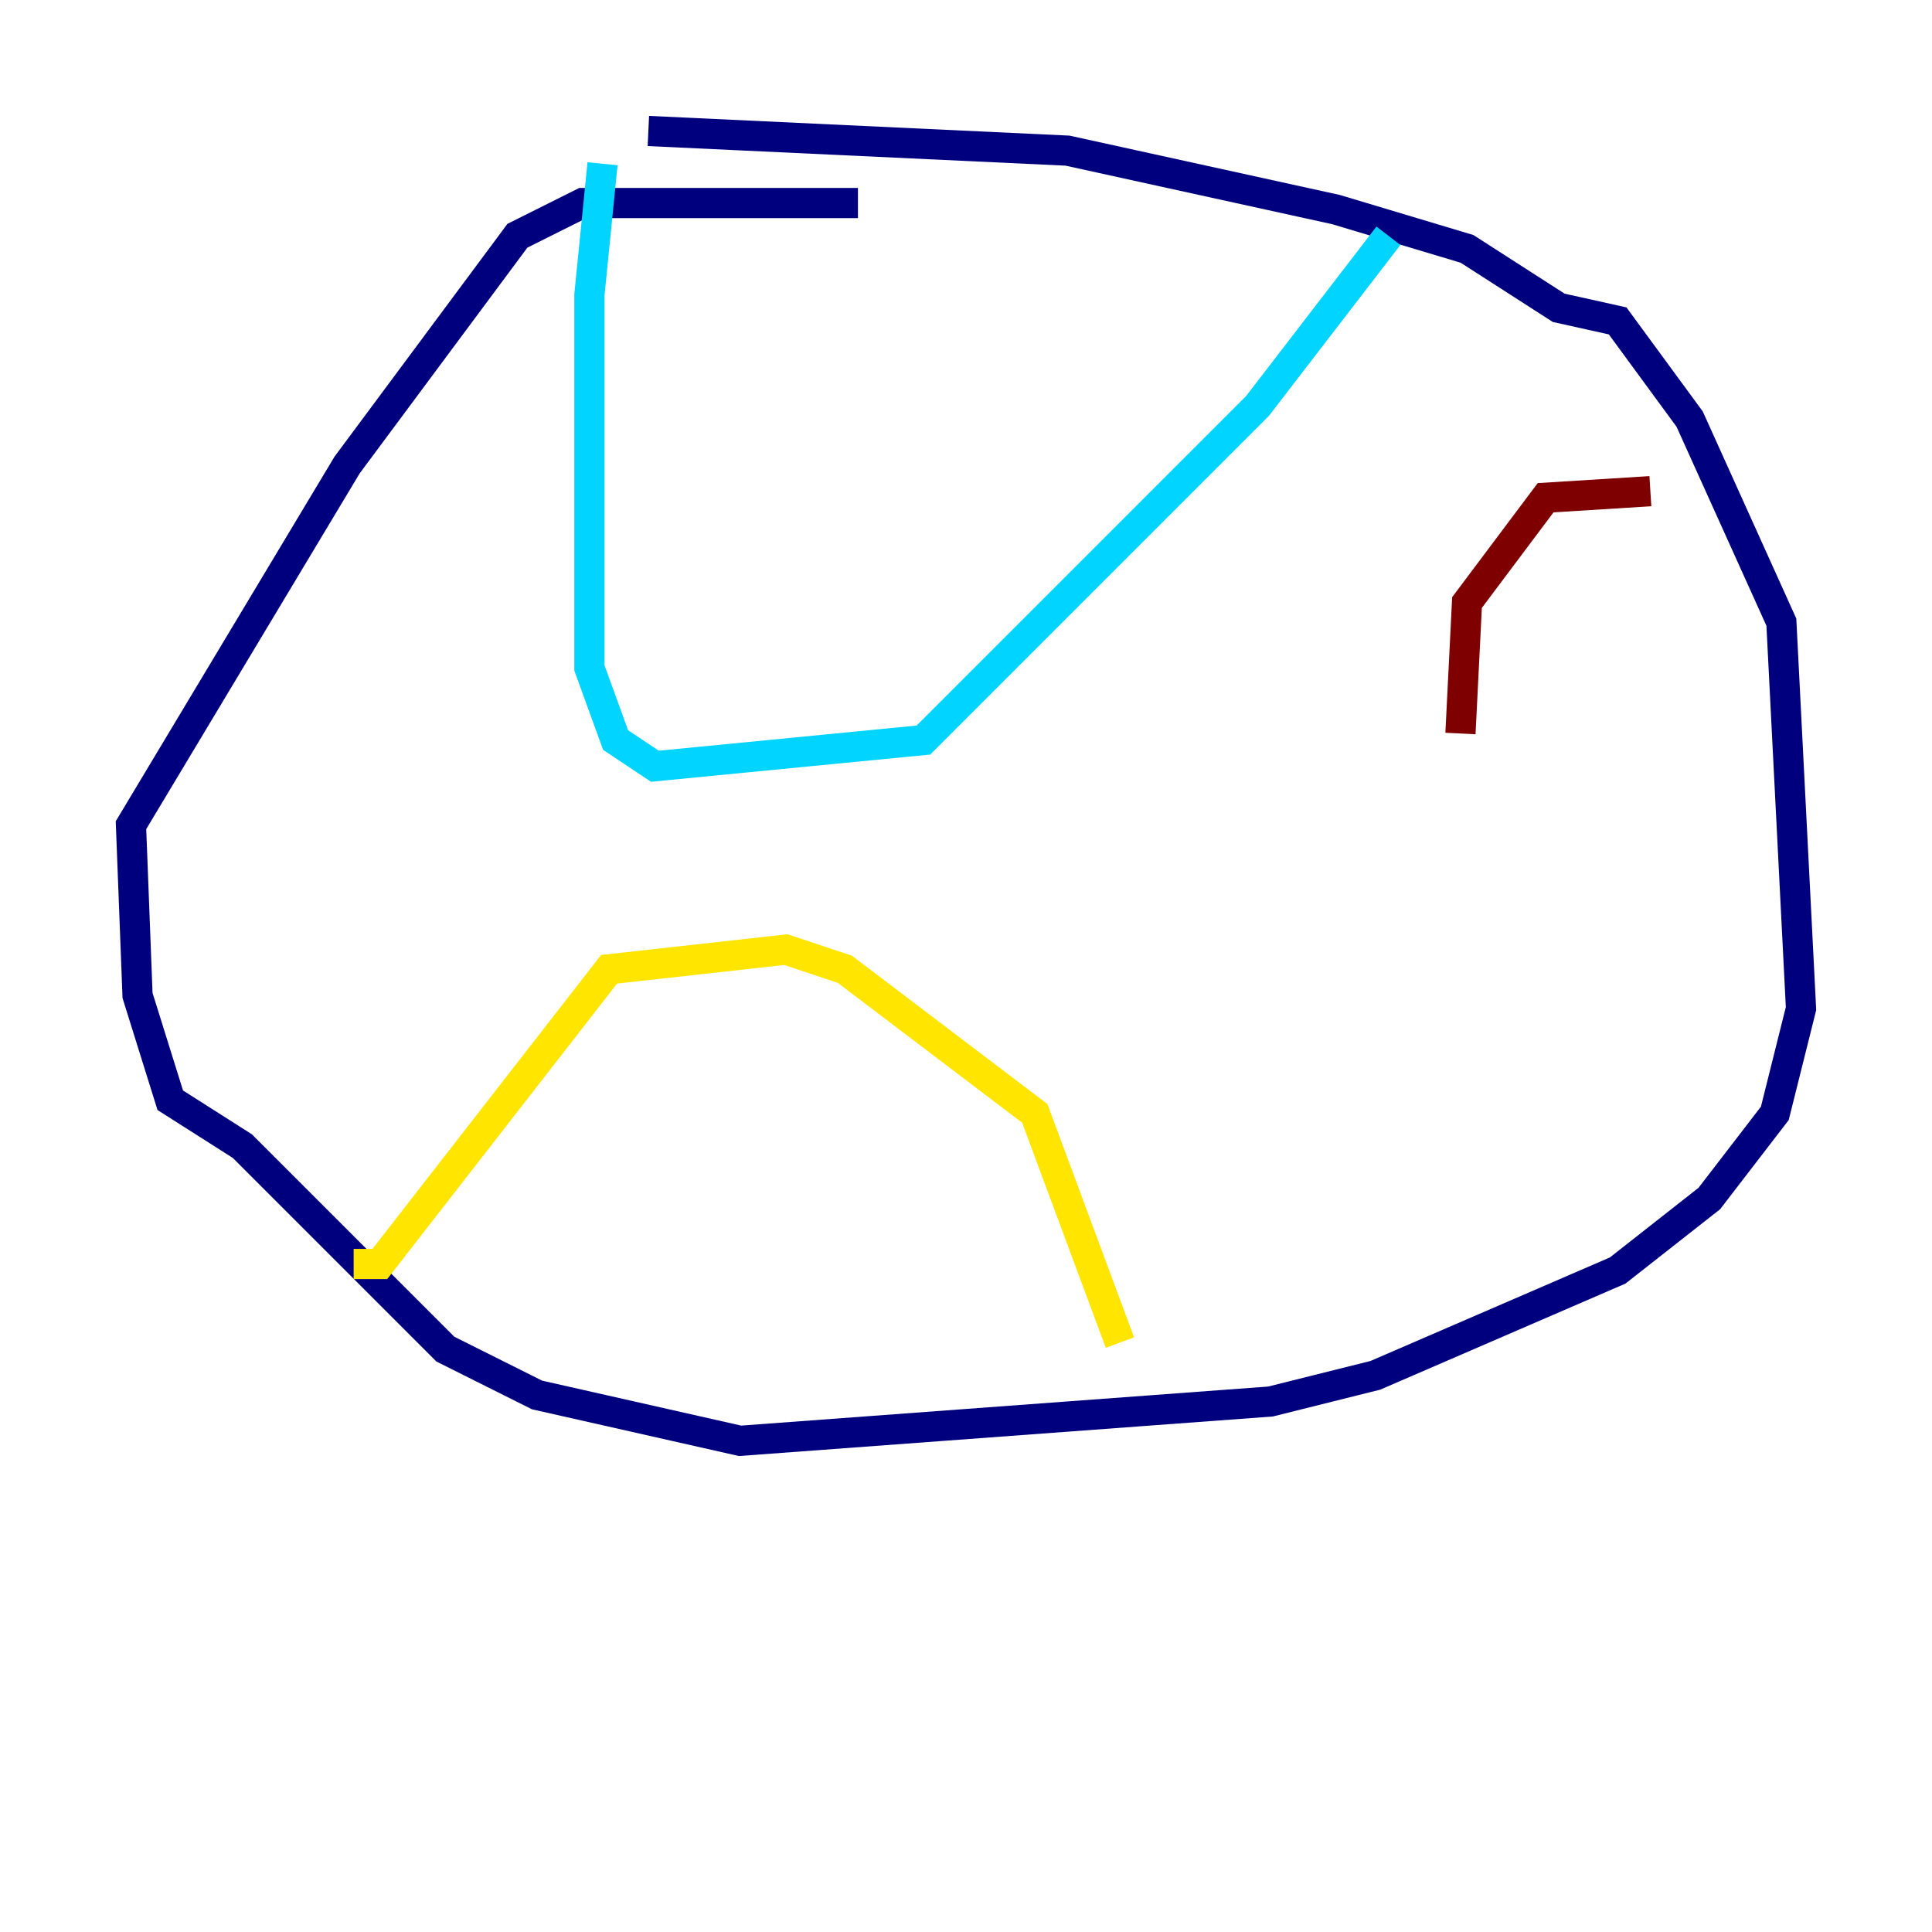 <?xml version="1.0" encoding="utf-8" ?>
<svg baseProfile="tiny" height="128" version="1.2" viewBox="0,0,128,128" width="128" xmlns="http://www.w3.org/2000/svg" xmlns:ev="http://www.w3.org/2001/xml-events" xmlns:xlink="http://www.w3.org/1999/xlink"><defs /><polyline fill="none" points="56.841,13.451 38.617,13.451 34.278,15.62 22.997,30.807 8.678,54.671 9.112,65.953 11.281,72.895 16.054,75.932 29.505,89.383 35.58,92.42 49.031,95.458 84.176,92.854 91.119,91.119 107.173,84.176 113.248,79.403 117.586,73.763 119.322,66.82 118.02,41.22 111.946,27.77 107.173,21.261 103.268,20.393 97.193,16.488 88.515,13.885 70.725,9.98 42.956,8.678" stroke="#00007f" stroke-width="2" /><polyline fill="none" points="39.919,10.848 39.051,19.525 39.051,44.258 40.786,49.031 43.39,50.766 61.18,49.031 83.308,26.902 91.986,15.62" stroke="#00d4ff" stroke-width="2" /><polyline fill="none" points="23.43,83.742 25.166,83.742 40.352,64.217 52.068,62.915 55.973,64.217 68.556,73.763 74.197,88.949" stroke="#ffe500" stroke-width="2" /><polyline fill="none" points="109.342,32.542 102.4,32.976 97.193,39.919 96.759,48.597" stroke="#7f0000" stroke-width="2" /></svg>